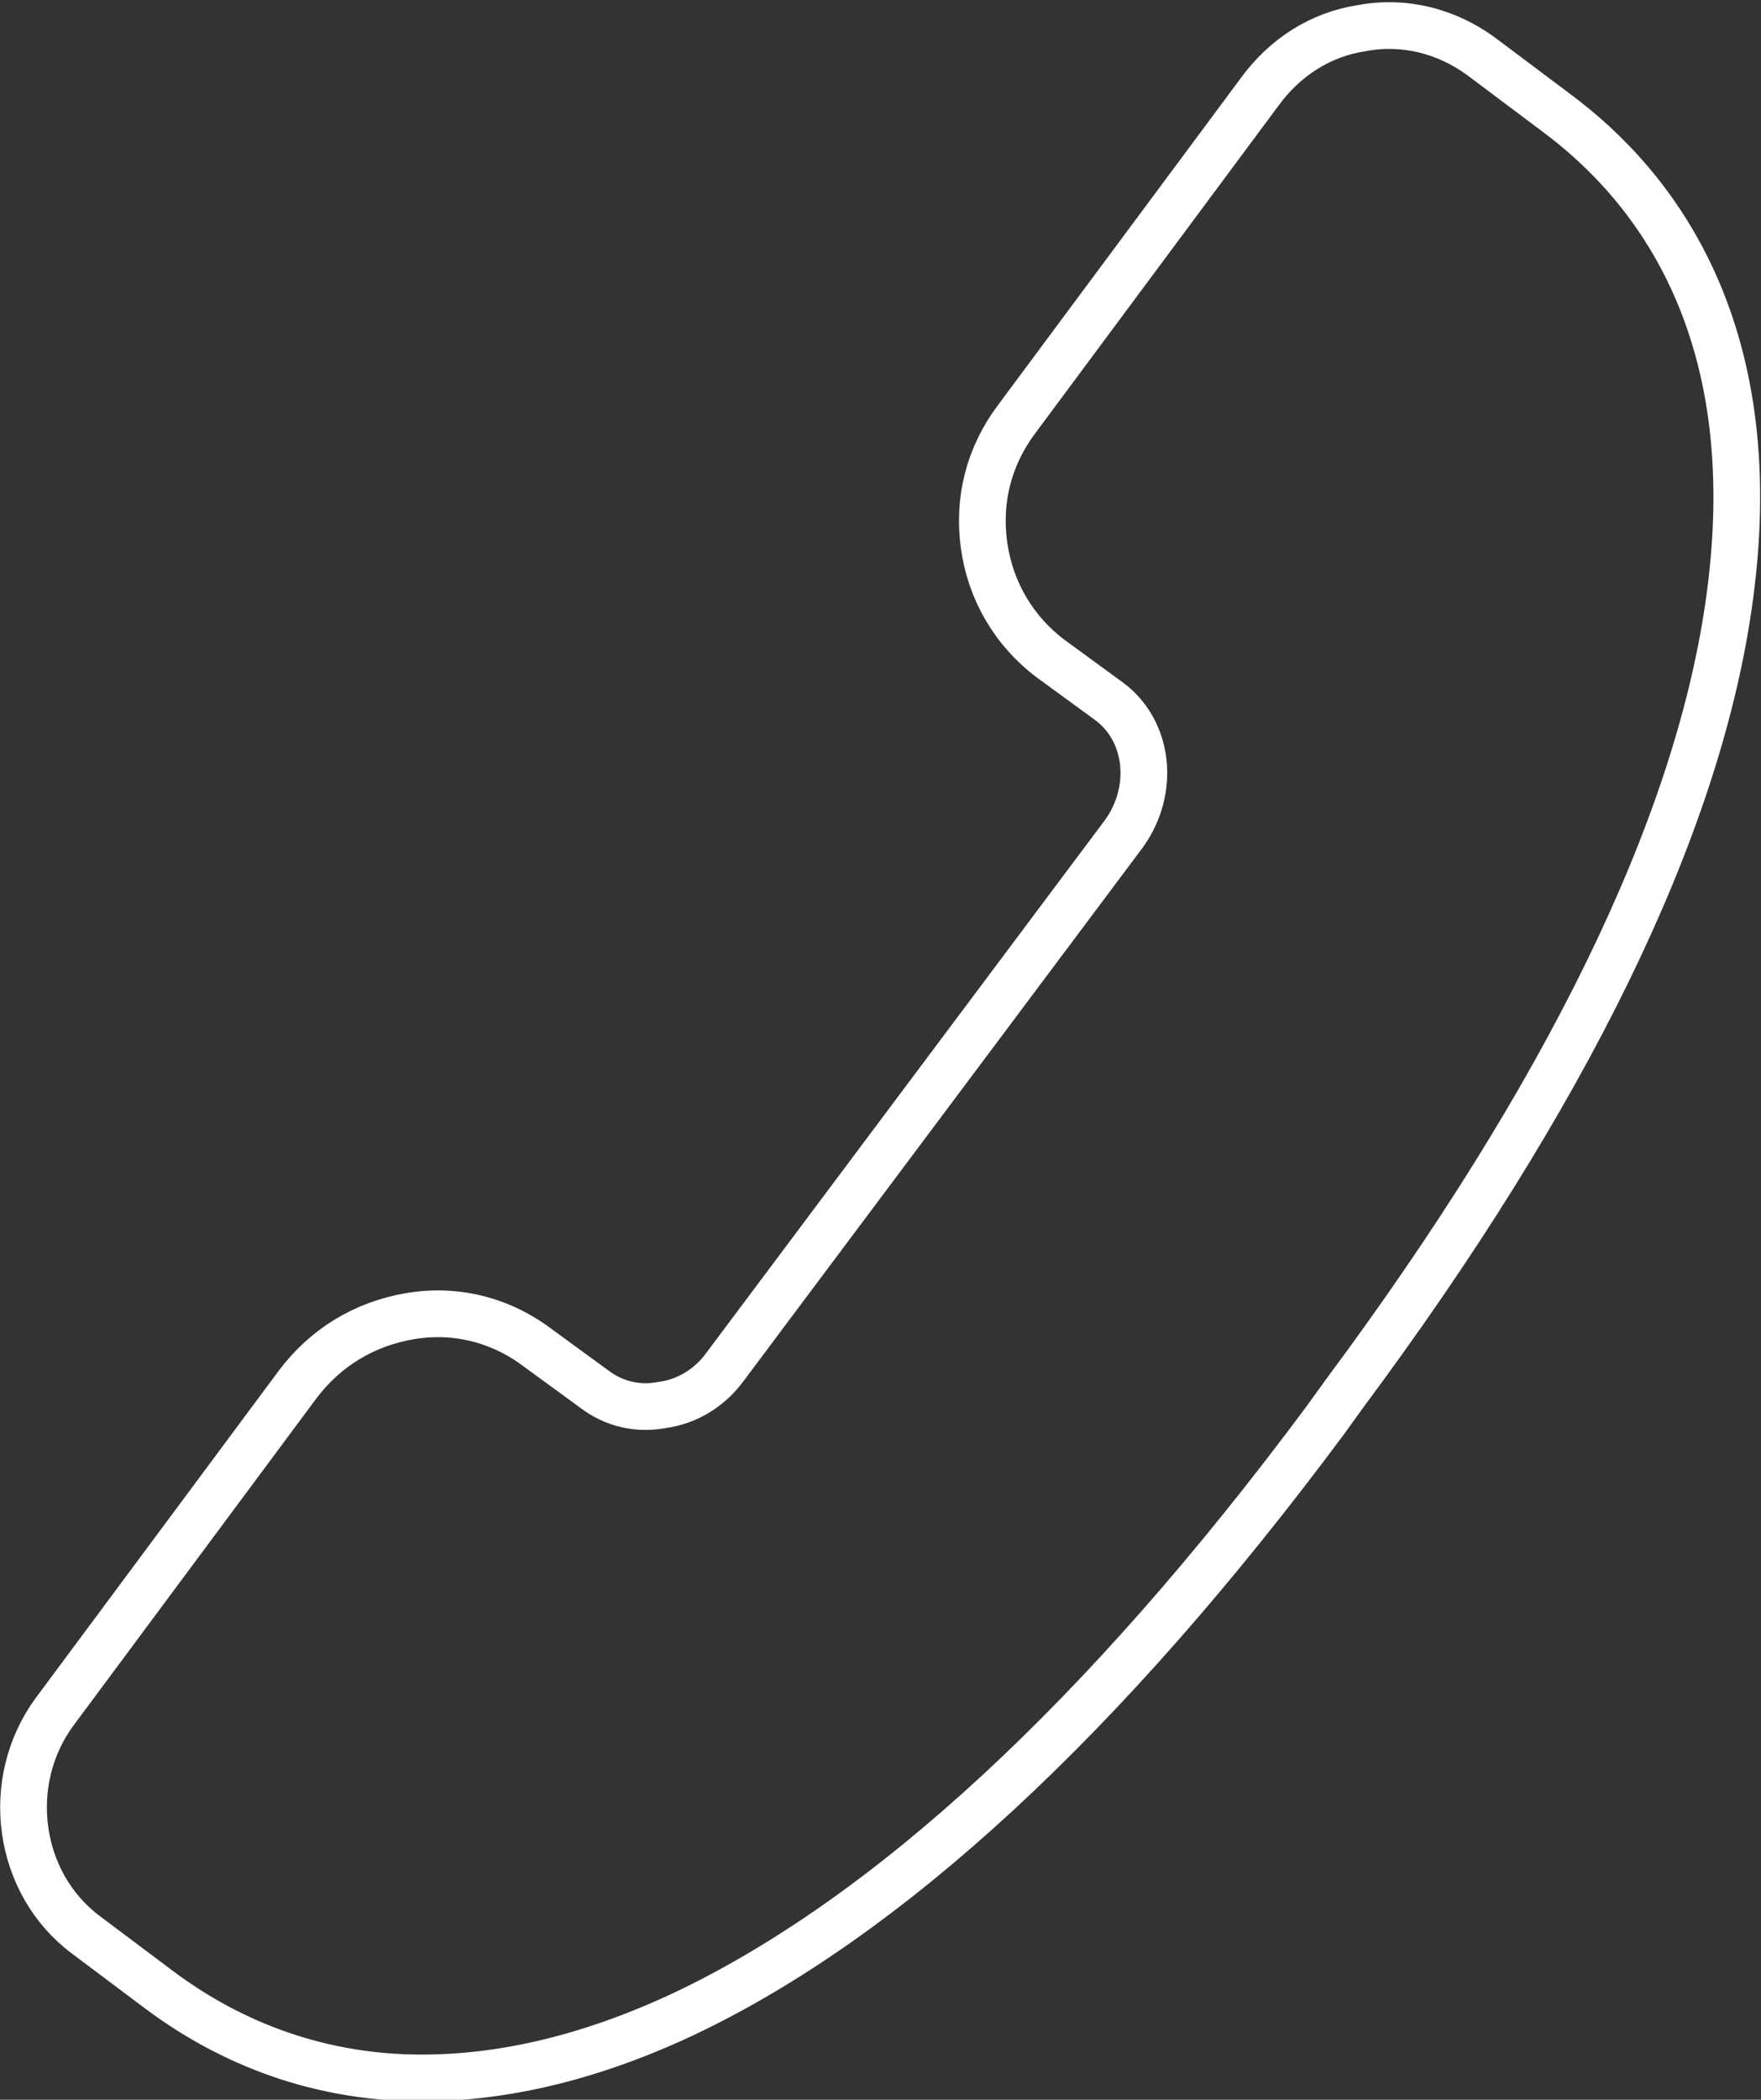 <?xml version="1.0" encoding="utf-8"?>
<!-- Generator: Adobe Illustrator 27.0.0, SVG Export Plug-In . SVG Version: 6.00 Build 0)  -->
<svg version="1.1" id="Layer_1" xmlns="http://www.w3.org/2000/svg" xmlns:xlink="http://www.w3.org/1999/xlink" x="0px" y="0px"
	 viewBox="0 0 113.1 134.8" style="enable-background:new 0 0 113.1 134.8;" xml:space="preserve">
<rect x="0" y="0" width="113.1" height="134.8" fill="#333333" stroke="none"/>
<style type="text/css">
	.st0{fill:none;stroke:#FFFFFF;stroke-width:3;stroke-miterlimit:10;}
</style>
<path class="st0" d="M5.5,124.2l4.8,3.6c3.9,2.9,9.5,5.6,16.8,5.6c4.8,0,10.4-1.1,16.8-4.1c13.1-6.2,27-19,41.2-38.1l1.3-1.8
	c14.2-19.1,22.5-36.1,24.6-50.4c2.6-17.6-4.6-27-11.1-31.8l-4.8-3.6c-2.2-1.6-4.9-2.3-7.6-1.8c-2.7,0.4-5,1.9-6.6,4.1l-15.6,21
	c-1.8,2.4-2.5,5.2-2.1,8.1c0.4,2.9,1.9,5.5,4.3,7.3l3.7,2.7c2.6,1.9,3,5.7,1,8.5L46.6,87.7c-1,1.4-2.5,2.3-4.1,2.5
	c-1.6,0.3-3.1-0.1-4.3-1l-3.7-2.7c-2.4-1.8-5.3-2.5-8.2-2c-2.9,0.5-5.4,2-7.2,4.4l-15.6,21C0.2,114.4,1.1,120.9,5.5,124.2z"/>
</svg>
